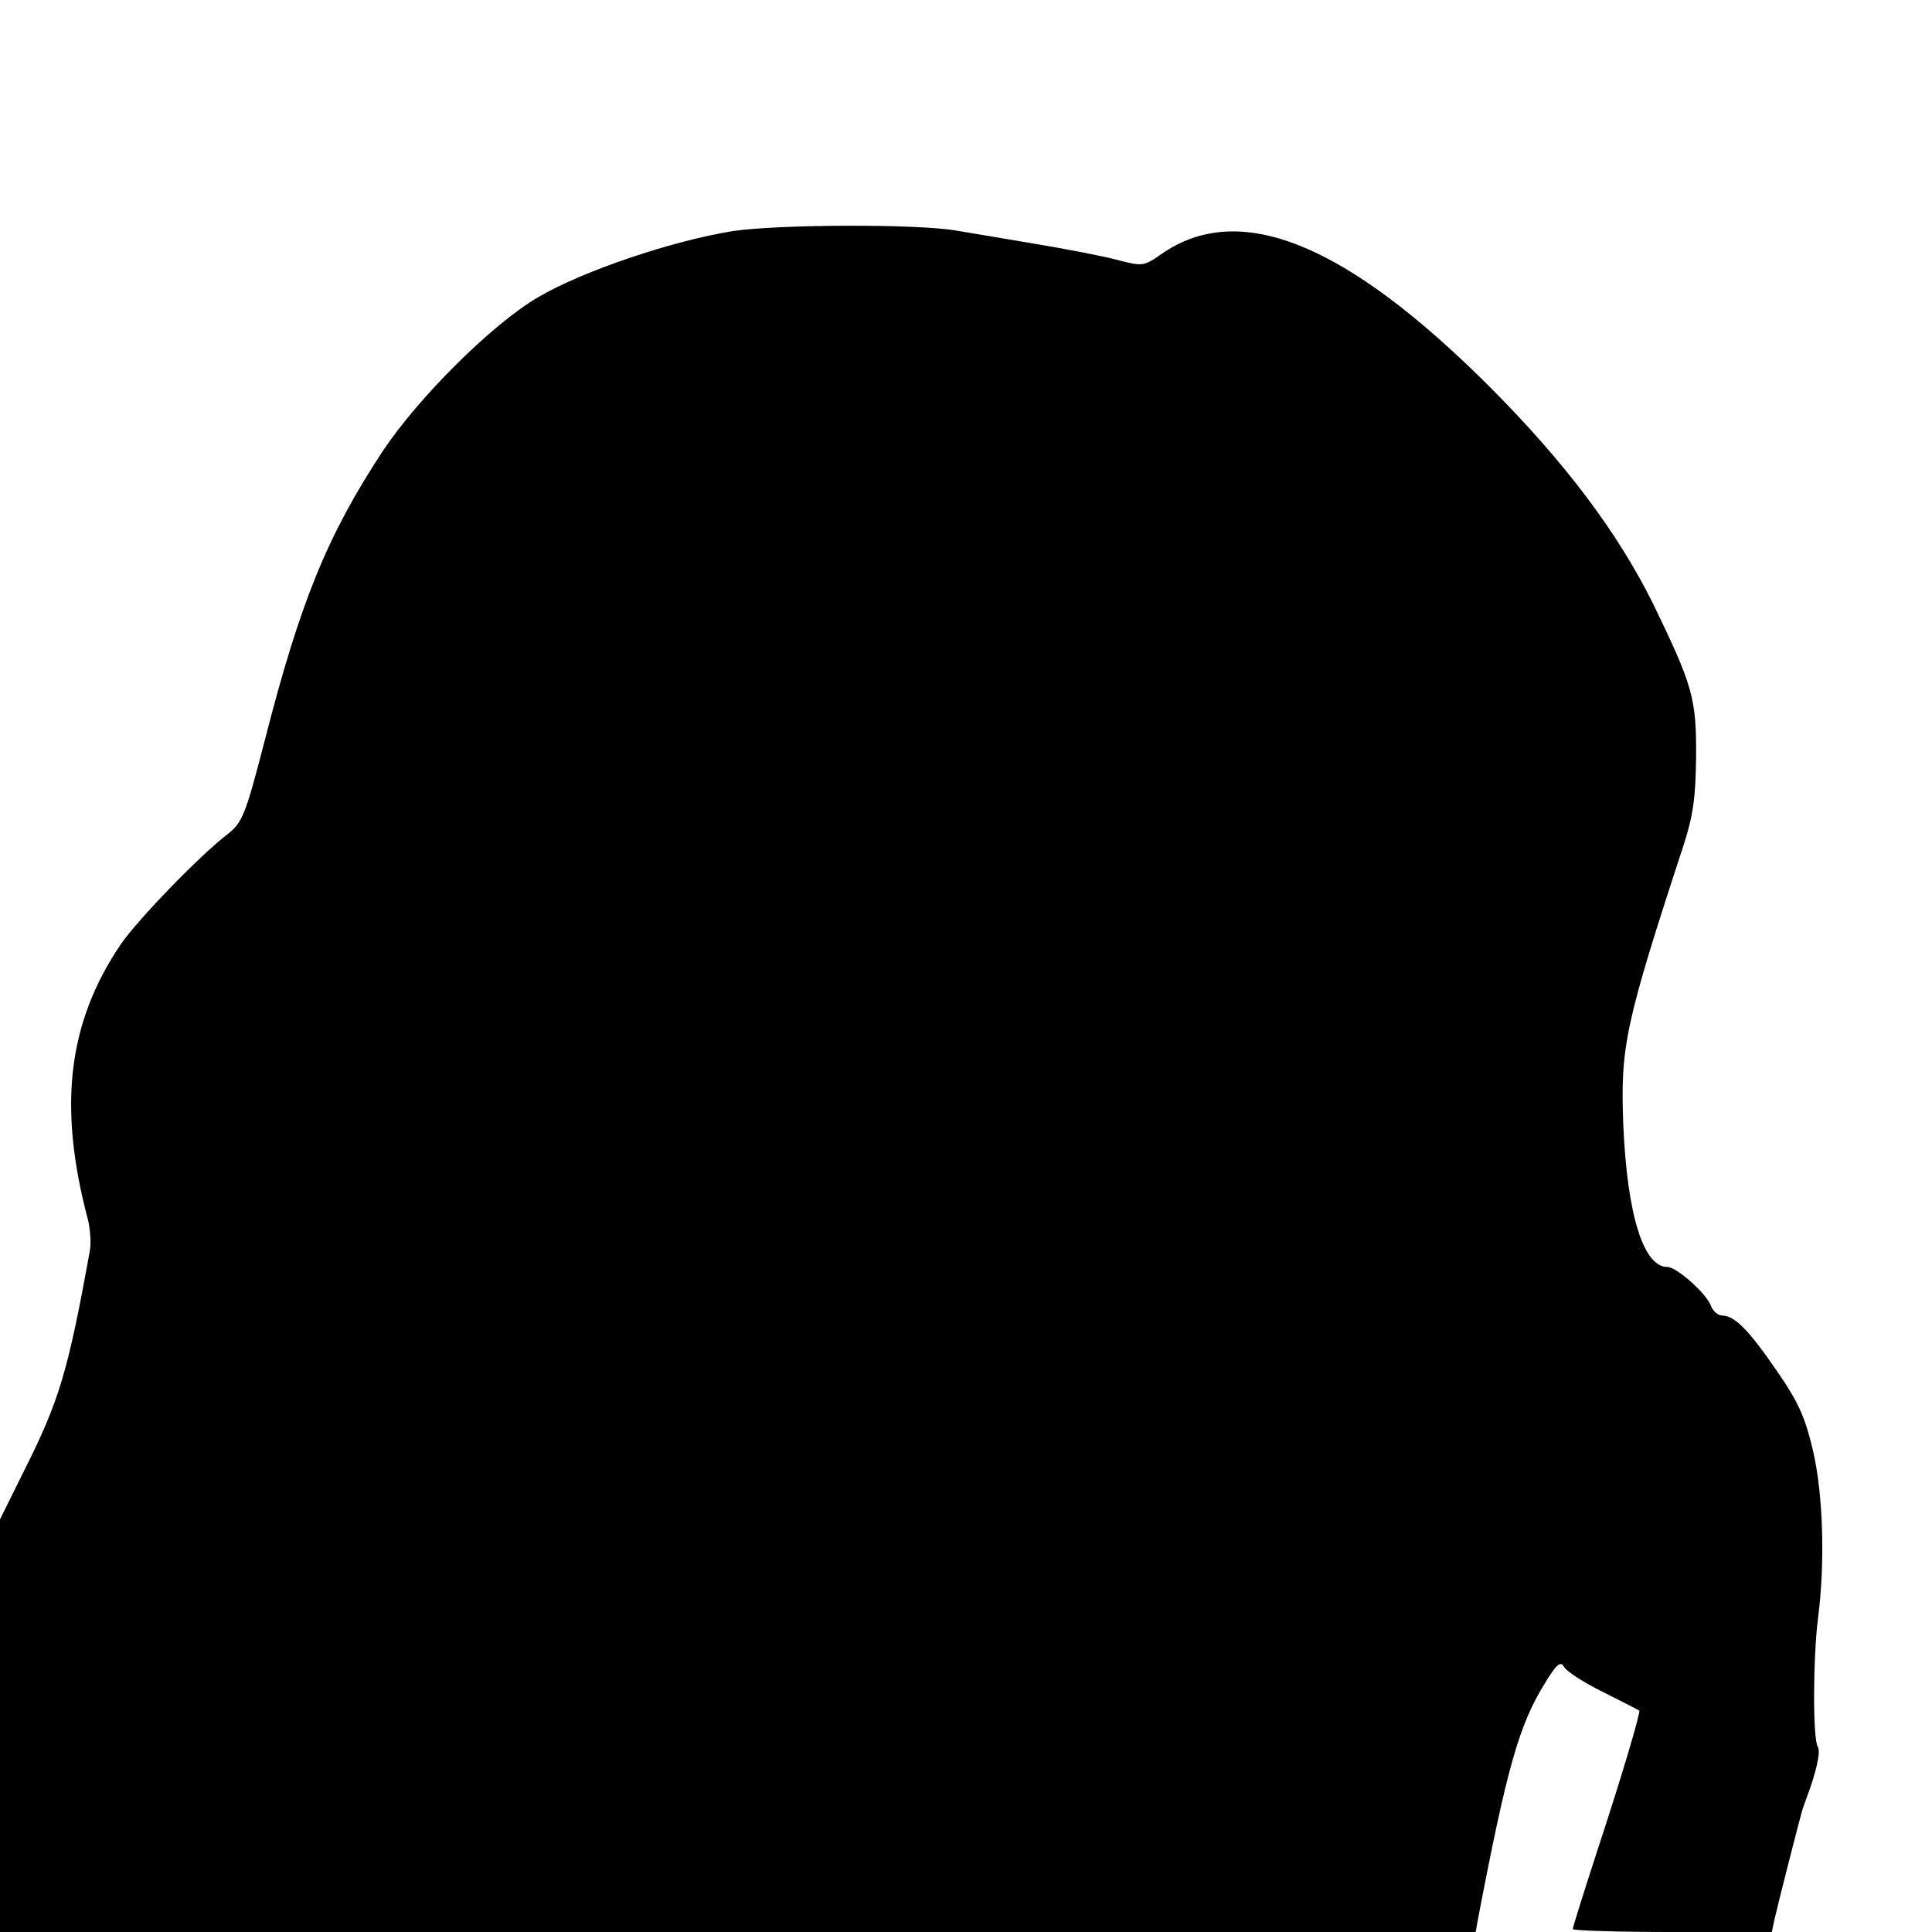 <?xml version="1.0" standalone="no"?>
<!DOCTYPE svg PUBLIC "-//W3C//DTD SVG 20010904//EN"
 "http://www.w3.org/TR/2001/REC-SVG-20010904/DTD/svg10.dtd">
<svg version="1.0" xmlns="http://www.w3.org/2000/svg"
 width="398pt" height="398pt" viewBox="0 0 398 398"
 preserveAspectRatio="xMidYMid meet">
<g transform="translate(0,398) scale(0.1,-0.1)"
fill="#000000" stroke="none">
<path d="M1510 3504 c-125 -20 -309 -82 -401 -136 -96 -56 -248 -208 -321
-318 -113 -172 -169 -308 -242 -593 -41 -159 -47 -172 -78 -196 -57 -44 -183
-174 -219 -226 -109 -161 -130 -333 -68 -567 5 -20 7 -50 4 -65 -45 -249 -63
-309 -136 -454 l-49 -99 0 -425 0 -425 1520 0 1520 0 4 23 c60 314 85 402 137
487 26 43 34 49 41 36 5 -9 42 -33 81 -52 40 -20 73 -37 74 -38 3 -3 -35 -132
-86 -287 -28 -86 -51 -159 -51 -163 0 -3 92 -6 205 -6 l205 0 6 28 c6 27 52
208 58 227 2 6 6 17 9 25 18 48 28 91 22 101 -11 16 -10 184 0 264 15 114 11
255 -10 346 -16 68 -29 99 -74 164 -59 86 -87 114 -113 115 -9 0 -19 9 -23 19
-8 25 -71 81 -90 81 -50 0 -83 109 -91 293 -6 160 3 206 123 572 21 64 26 101
27 185 1 121 -7 148 -88 315 -72 146 -181 292 -340 451 -295 294 -513 382
-673 271 -37 -26 -39 -26 -93 -12 -30 8 -109 23 -175 34 -66 11 -136 23 -155
26 -80 14 -366 13 -460 -1z"/>
</g>
</svg>
